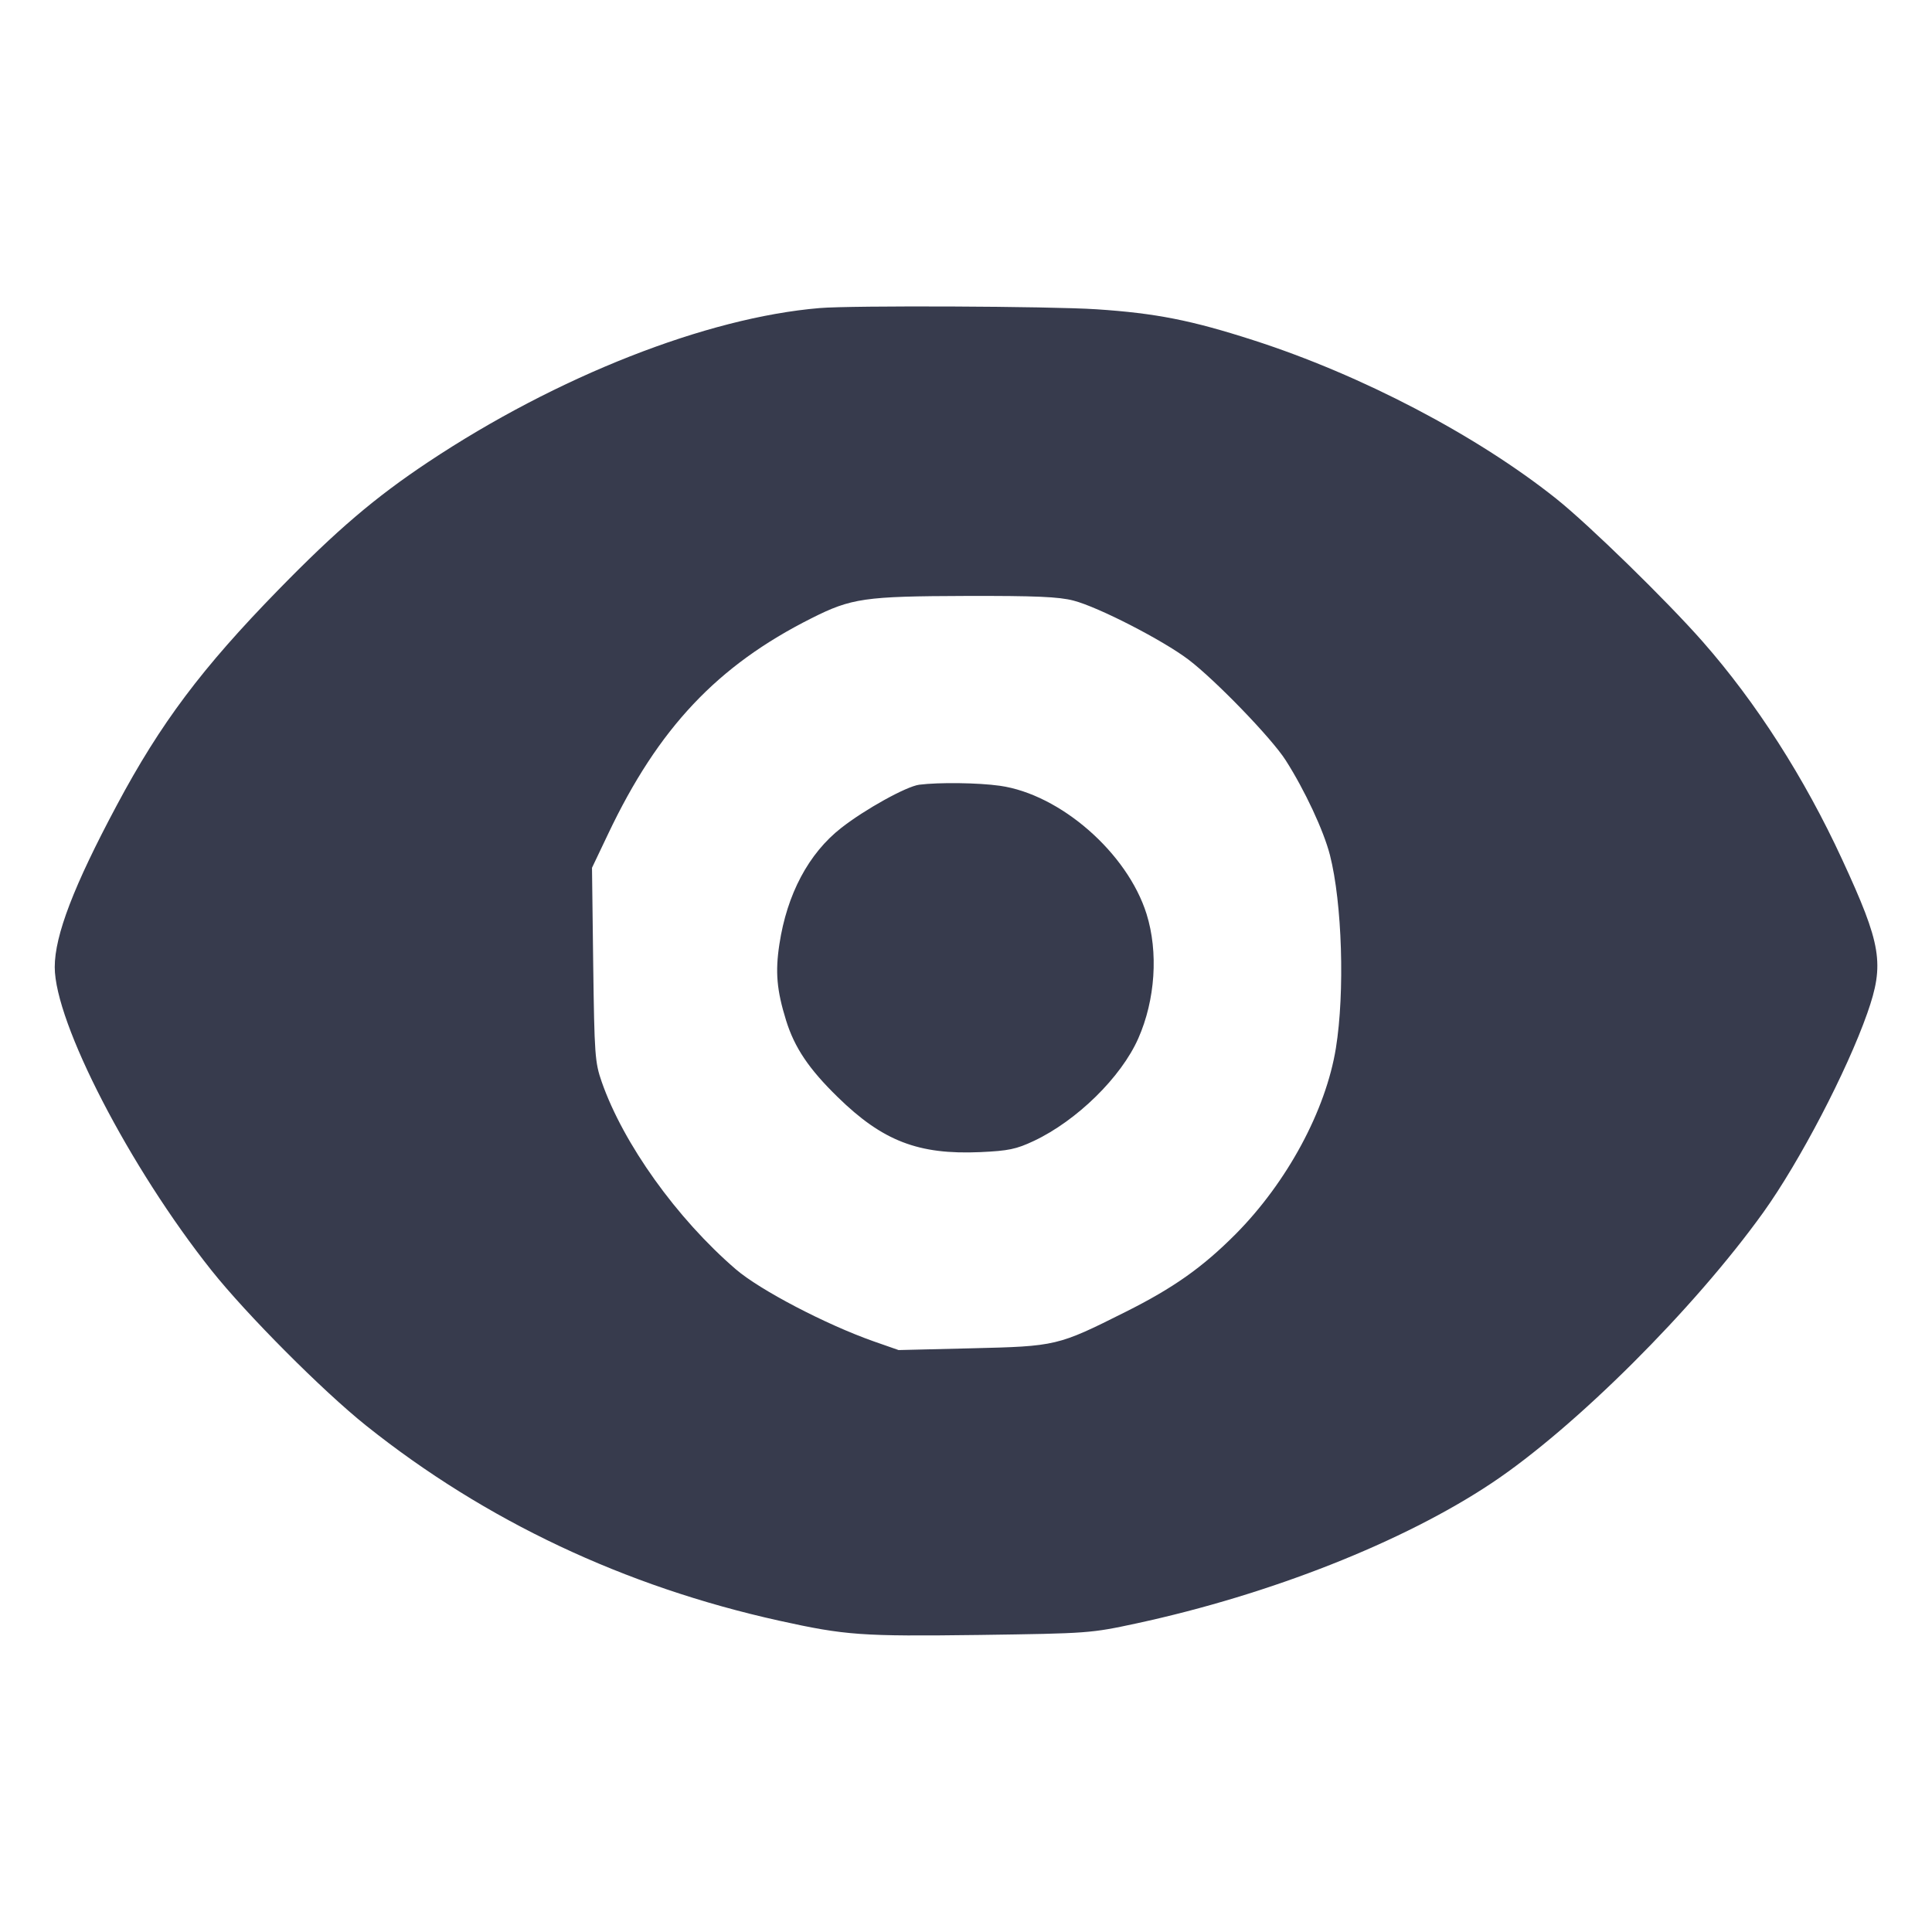 <svg width="24" height="24" viewBox="0 0 24 24" fill="none" xmlns="http://www.w3.org/2000/svg"><path d="M10.180 3.827 C 8.776 3.945,6.919 4.675,5.320 5.739 C 4.656 6.181,4.184 6.584,3.460 7.325 C 2.509 8.299,1.996 8.982,1.452 10.001 C 0.916 11.004,0.680 11.619,0.680 12.014 C 0.680 12.703,1.612 14.505,2.627 15.781 C 3.064 16.330,4.010 17.280,4.550 17.711 C 6.030 18.892,7.756 19.707,9.680 20.133 C 10.505 20.315,10.701 20.329,12.166 20.310 C 13.522 20.291,13.548 20.289,14.120 20.166 C 15.781 19.807,17.433 19.155,18.531 18.423 C 19.566 17.733,21.044 16.260,21.905 15.060 C 22.354 14.434,22.942 13.308,23.196 12.587 C 23.412 11.972,23.373 11.735,22.883 10.675 C 22.415 9.661,21.817 8.728,21.151 7.970 C 20.707 7.465,19.737 6.518,19.332 6.195 C 18.344 5.408,16.913 4.658,15.569 4.226 C 14.799 3.978,14.359 3.891,13.621 3.842 C 13.046 3.804,10.580 3.793,10.180 3.827 M13.336 7.461 C 13.645 7.541,14.446 7.953,14.765 8.195 C 15.101 8.451,15.798 9.172,15.971 9.444 C 16.208 9.815,16.443 10.318,16.521 10.622 C 16.673 11.218,16.707 12.326,16.595 13.020 C 16.470 13.794,15.989 14.686,15.350 15.330 C 14.938 15.744,14.576 16.000,13.980 16.298 C 13.138 16.720,13.122 16.724,12.071 16.749 L 11.163 16.771 10.851 16.662 C 10.259 16.453,9.441 16.026,9.140 15.767 C 8.406 15.135,7.743 14.207,7.475 13.440 C 7.390 13.197,7.384 13.102,7.369 11.980 L 7.354 10.780 7.554 10.360 C 8.178 9.045,8.911 8.268,10.079 7.681 C 10.577 7.430,10.739 7.407,12.002 7.403 C 12.864 7.401,13.154 7.413,13.336 7.461 M11.419 9.748 C 11.259 9.769,10.746 10.053,10.451 10.284 C 10.045 10.601,9.776 11.108,9.682 11.729 C 9.629 12.075,9.649 12.301,9.765 12.676 C 9.870 13.014,10.048 13.279,10.406 13.628 C 10.965 14.175,11.409 14.346,12.178 14.312 C 12.527 14.296,12.624 14.276,12.843 14.173 C 13.377 13.921,13.927 13.382,14.140 12.900 C 14.352 12.421,14.391 11.828,14.243 11.354 C 14.005 10.595,13.171 9.867,12.420 9.761 C 12.149 9.723,11.666 9.717,11.419 9.748 " fill="#373B4D" stroke="none" fill-rule="evenodd"></path></svg>